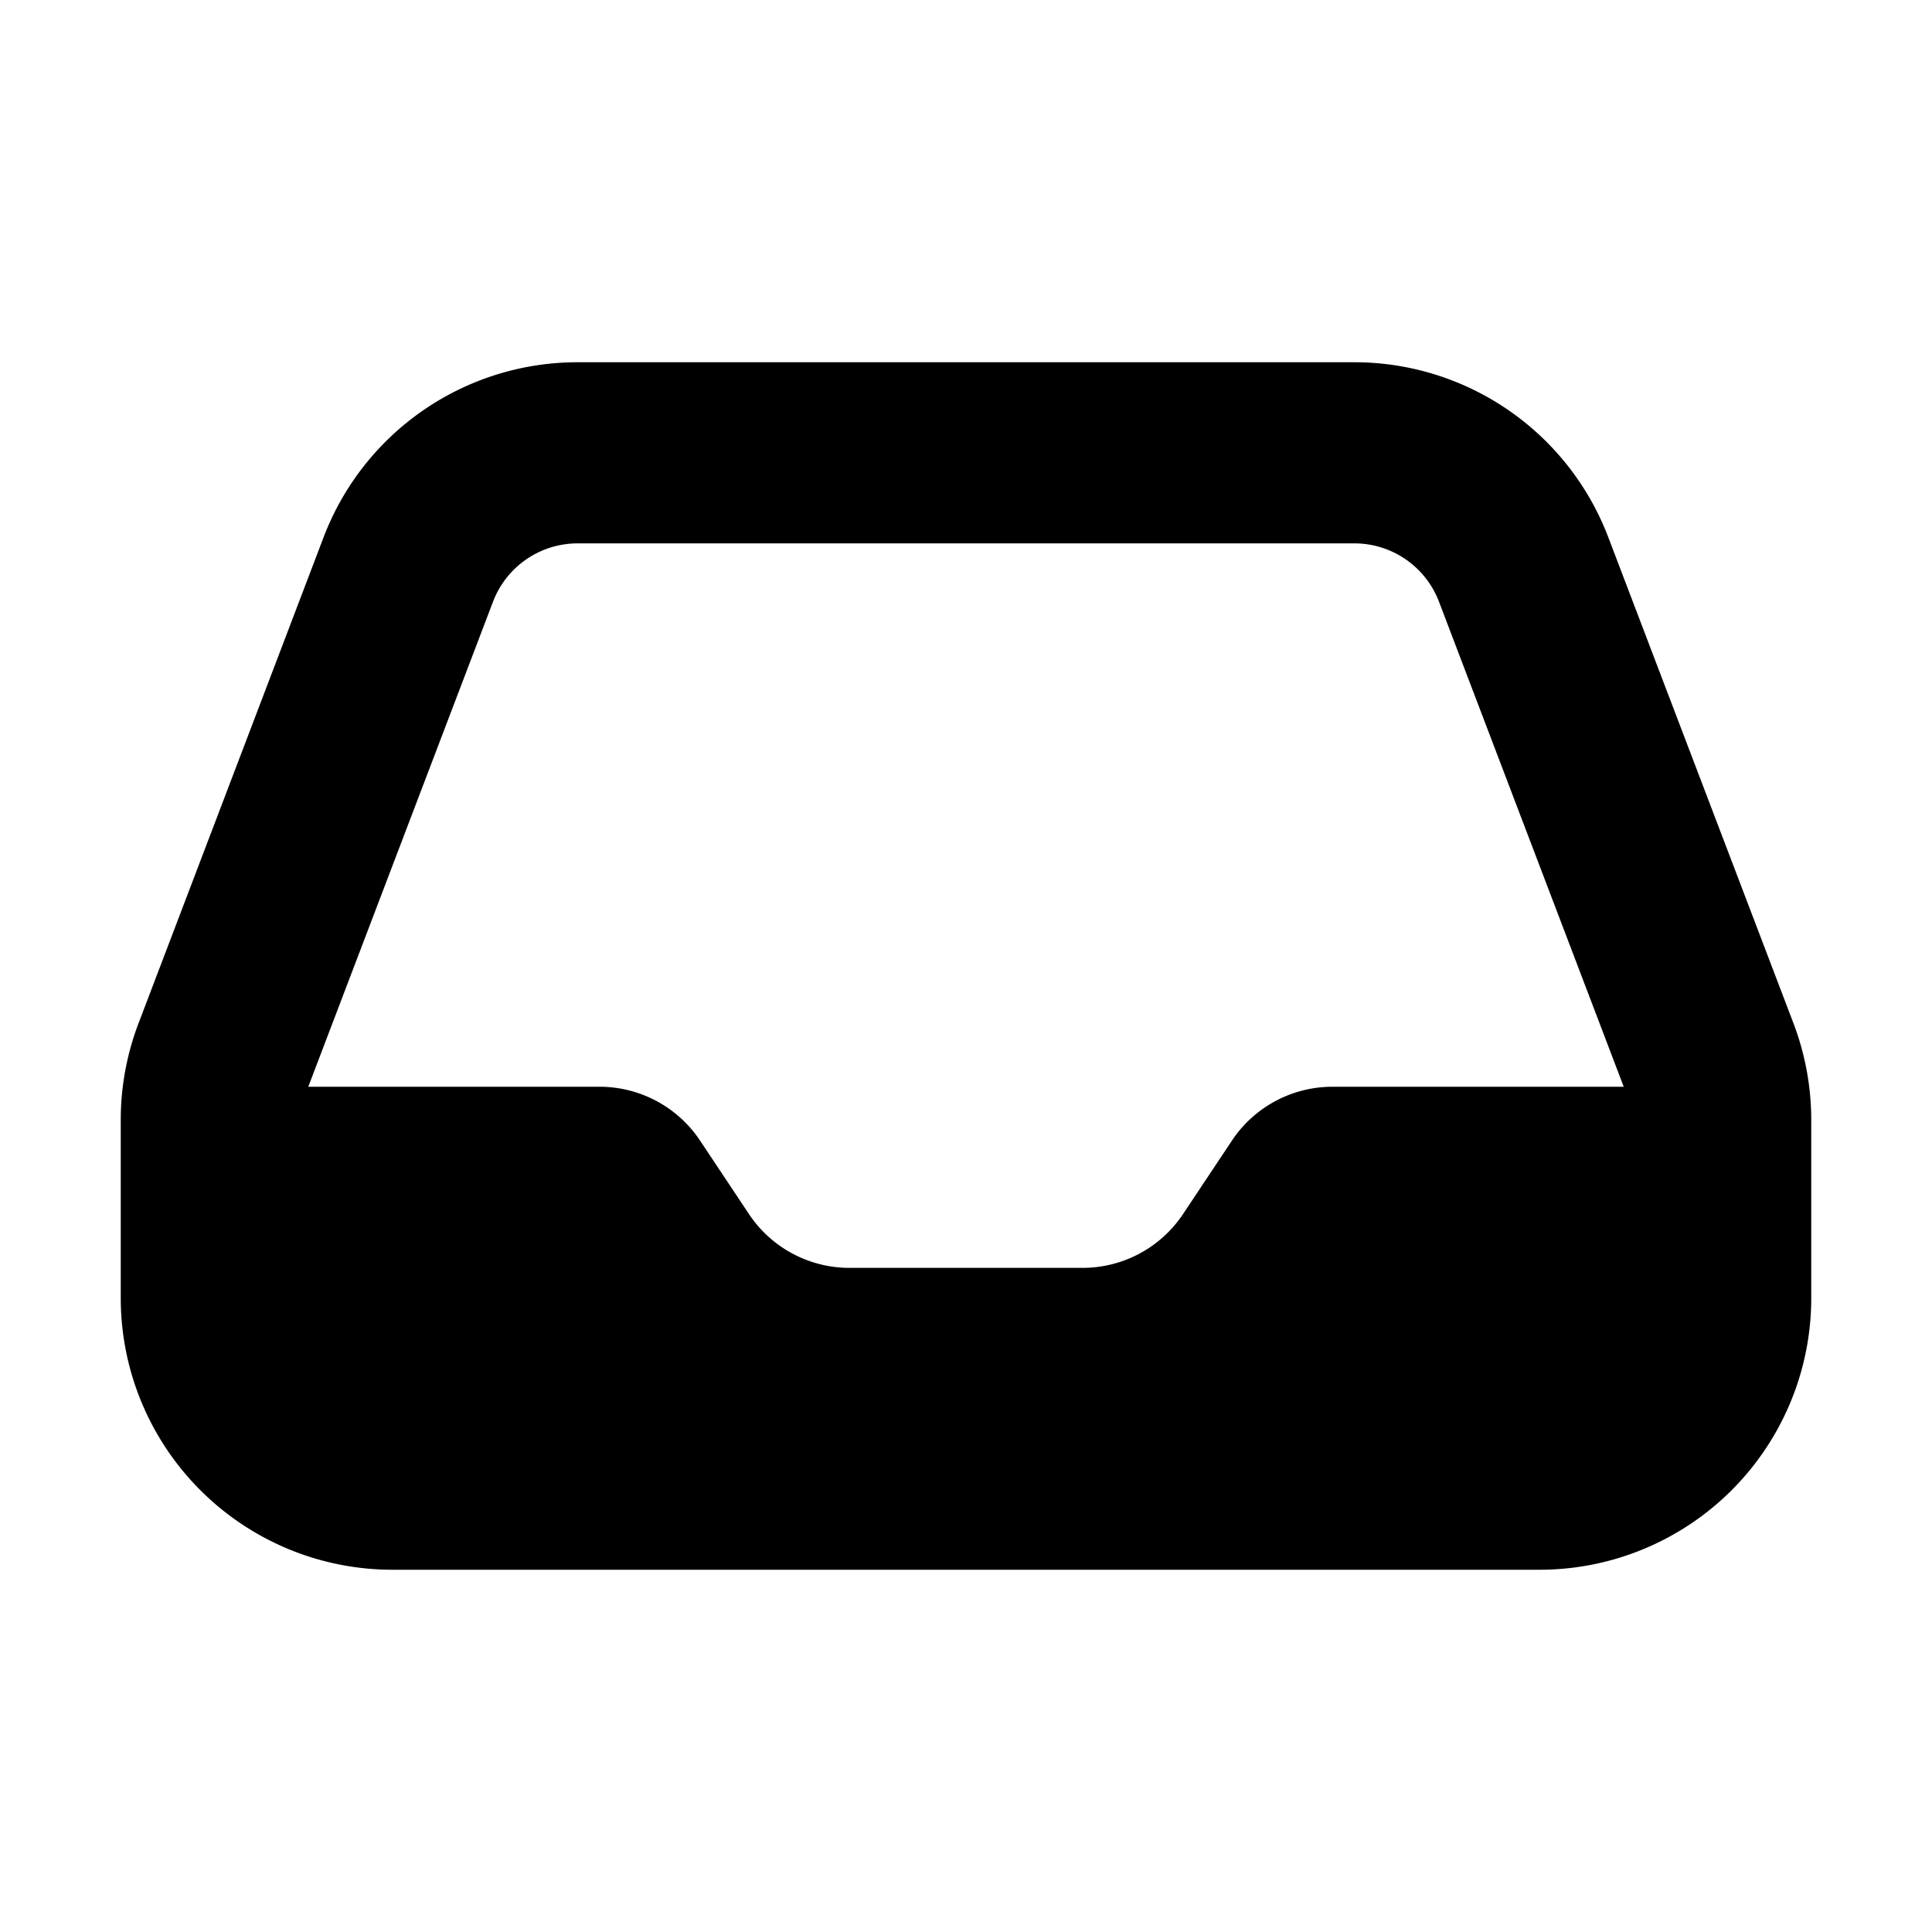 <svg xmlns="http://www.w3.org/2000/svg" viewBox="0 0 16 16" fill="currentColor" aria-hidden="true">
  <path fill-rule="evenodd" d="M4.784 3A2.25 2.25 0 0 0 2.68 4.449L1.147 8.475A2.25 2.25 0 0 0 1 9.276v1.474A2.25 2.25 0 0 0 3.25 13h9.5A2.25 2.25 0 0 0 15 10.75V9.276c0-.274-.05-.545-.147-.801l-1.534-4.026A2.25 2.25 0 0 0 11.216 3H4.784Zm-.701 1.983a.75.75 0 0 1 .7-.483h6.433a.75.75 0 0 1 .701.483L13.447 9h-2.412a1 1 0 0 0-.832.445l-.406.61a1 1 0 0 1-.832.445h-1.93a1 1 0 0 1-.832-.445l-.406-.61A1 1 0 0 0 4.965 9H2.553l1.53-4.017Z" clip-rule="evenodd"/>
</svg>
